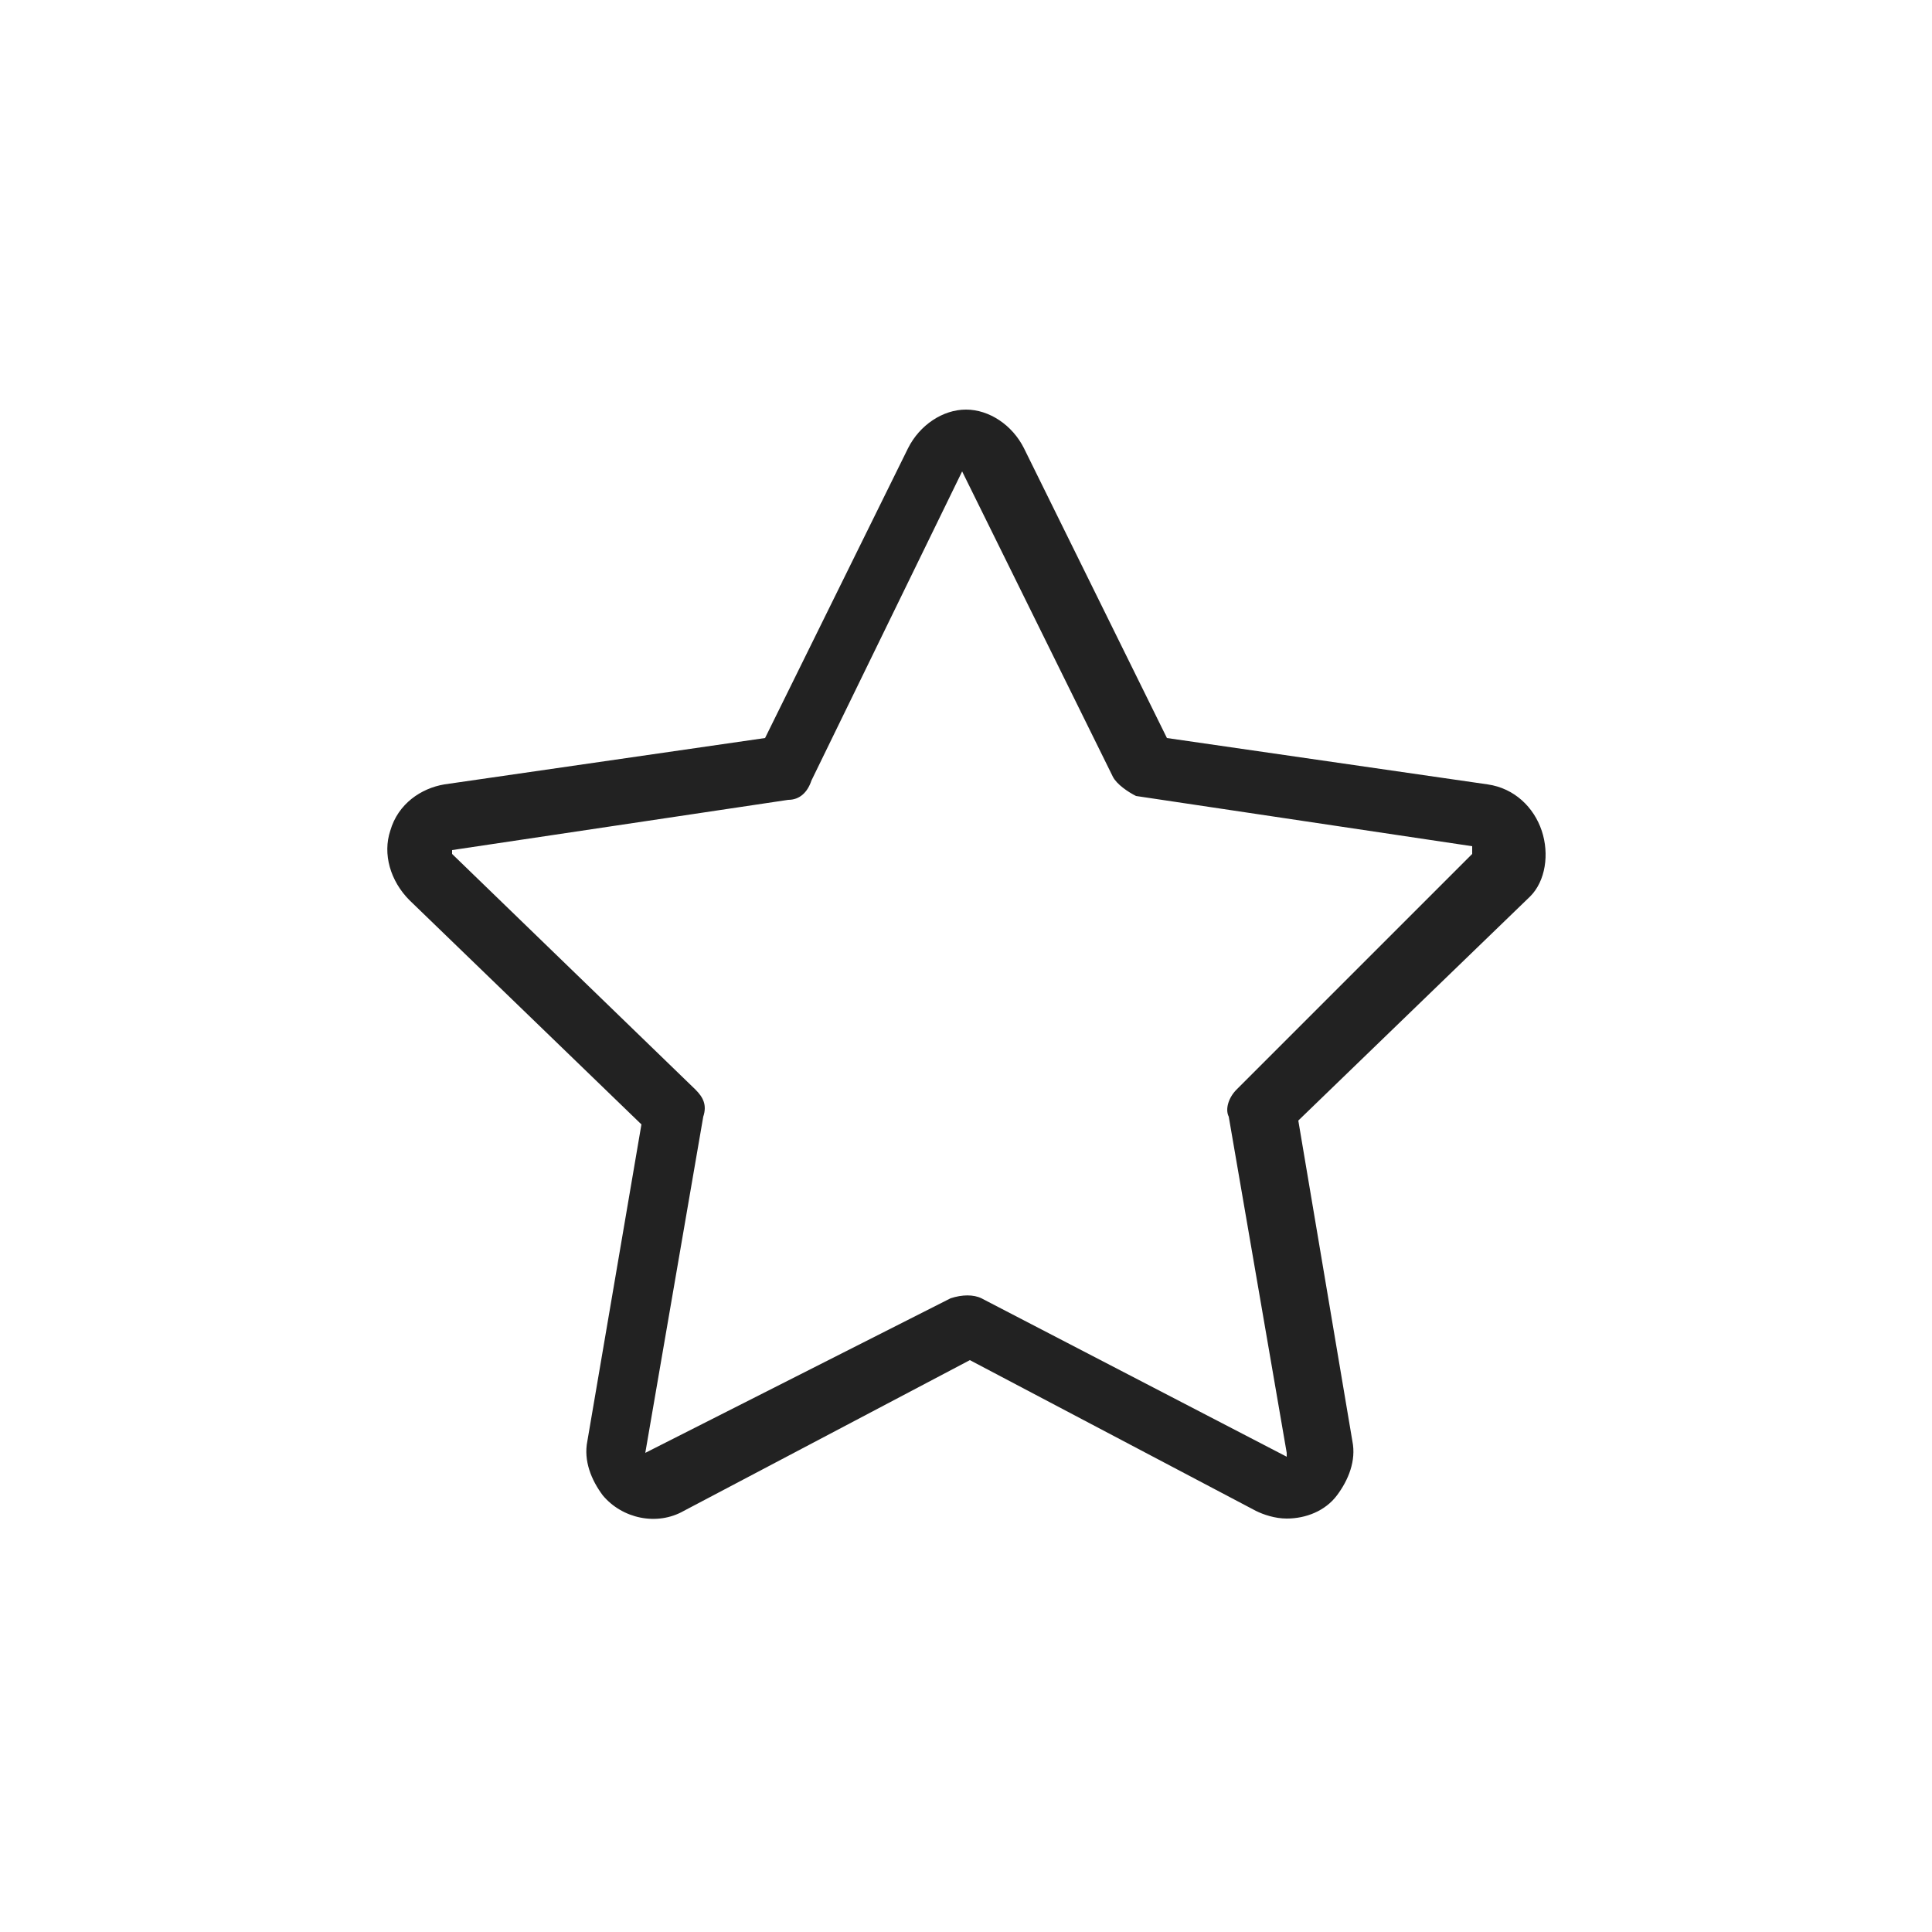 <?xml version="1.0" encoding="utf-8"?>
<!-- Generator: Adobe Illustrator 21.0.0, SVG Export Plug-In . SVG Version: 6.00 Build 0)  -->
<svg version="1.1" id="Layer_1" xmlns="http://www.w3.org/2000/svg" width="50" height="50" xmlns:xlink="http://www.w3.org/1999/xlink" x="0px" y="0px"
	 viewBox="0 0 50 50" style="enable-background:new 0 0 50 50;" xml:space="preserve">
<style type="text/css">
	.st0{fill:#222222;}
</style>
<path class="st0" d="M39.9,21.5C39.7,20.9,39.2,20.4,38.5,20.3l-8.3-1.2
	l-3.7-7.5c-0.3-0.6-0.9-1-1.5-1s-1.2,0.4-1.5,1l-3.7,7.5l-8.3,1.2
	c-0.6,0.1-1.2,0.5-1.4,1.2c-0.2,0.6,0,1.3,0.5,1.8l6,5.8
	l-1.4,8.2c-0.1,0.5,0.1,1,0.4,1.4c0.5,0.6,1.4,0.8,2.1,0.4
	l7.4-3.9L32.5,39.1c0.2,0.1,0.5,0.2,0.8,0.2
	c0.5,0,1-0.2,1.3-0.6c0.3-0.4,0.5-0.9,0.4-1.4l-1.4-8.3l6-5.8
	C40,22.8,40.1,22.1,39.9,21.5z M16.7,37.6l1.5-8.7
	c0.1-0.3,0-0.5-0.2-0.7l-6.3-6.1c0,0,0,0,0-0.1l0,0l8.7-1.3
	c0.3,0,0.5-0.2,0.6-0.5l3.9-8v-0.1c0,0,0,0,0,0.1l3.9,7.9
	c0.1,0.2,0.4,0.4,0.6,0.5l8.7,1.3c0,0,0,0,0,0.1s0,0.1,0,0.1
	L32,28.2c-0.2,0.2-0.3,0.5-0.2,0.7l1.5,8.7v0.1l0,0l-7.9-4.1
	c-0.2-0.1-0.5-0.1-0.8,0L16.7,37.6L16.7,37.6
	C16.7,37.7,16.7,37.7,16.7,37.6z"/>
</svg>
